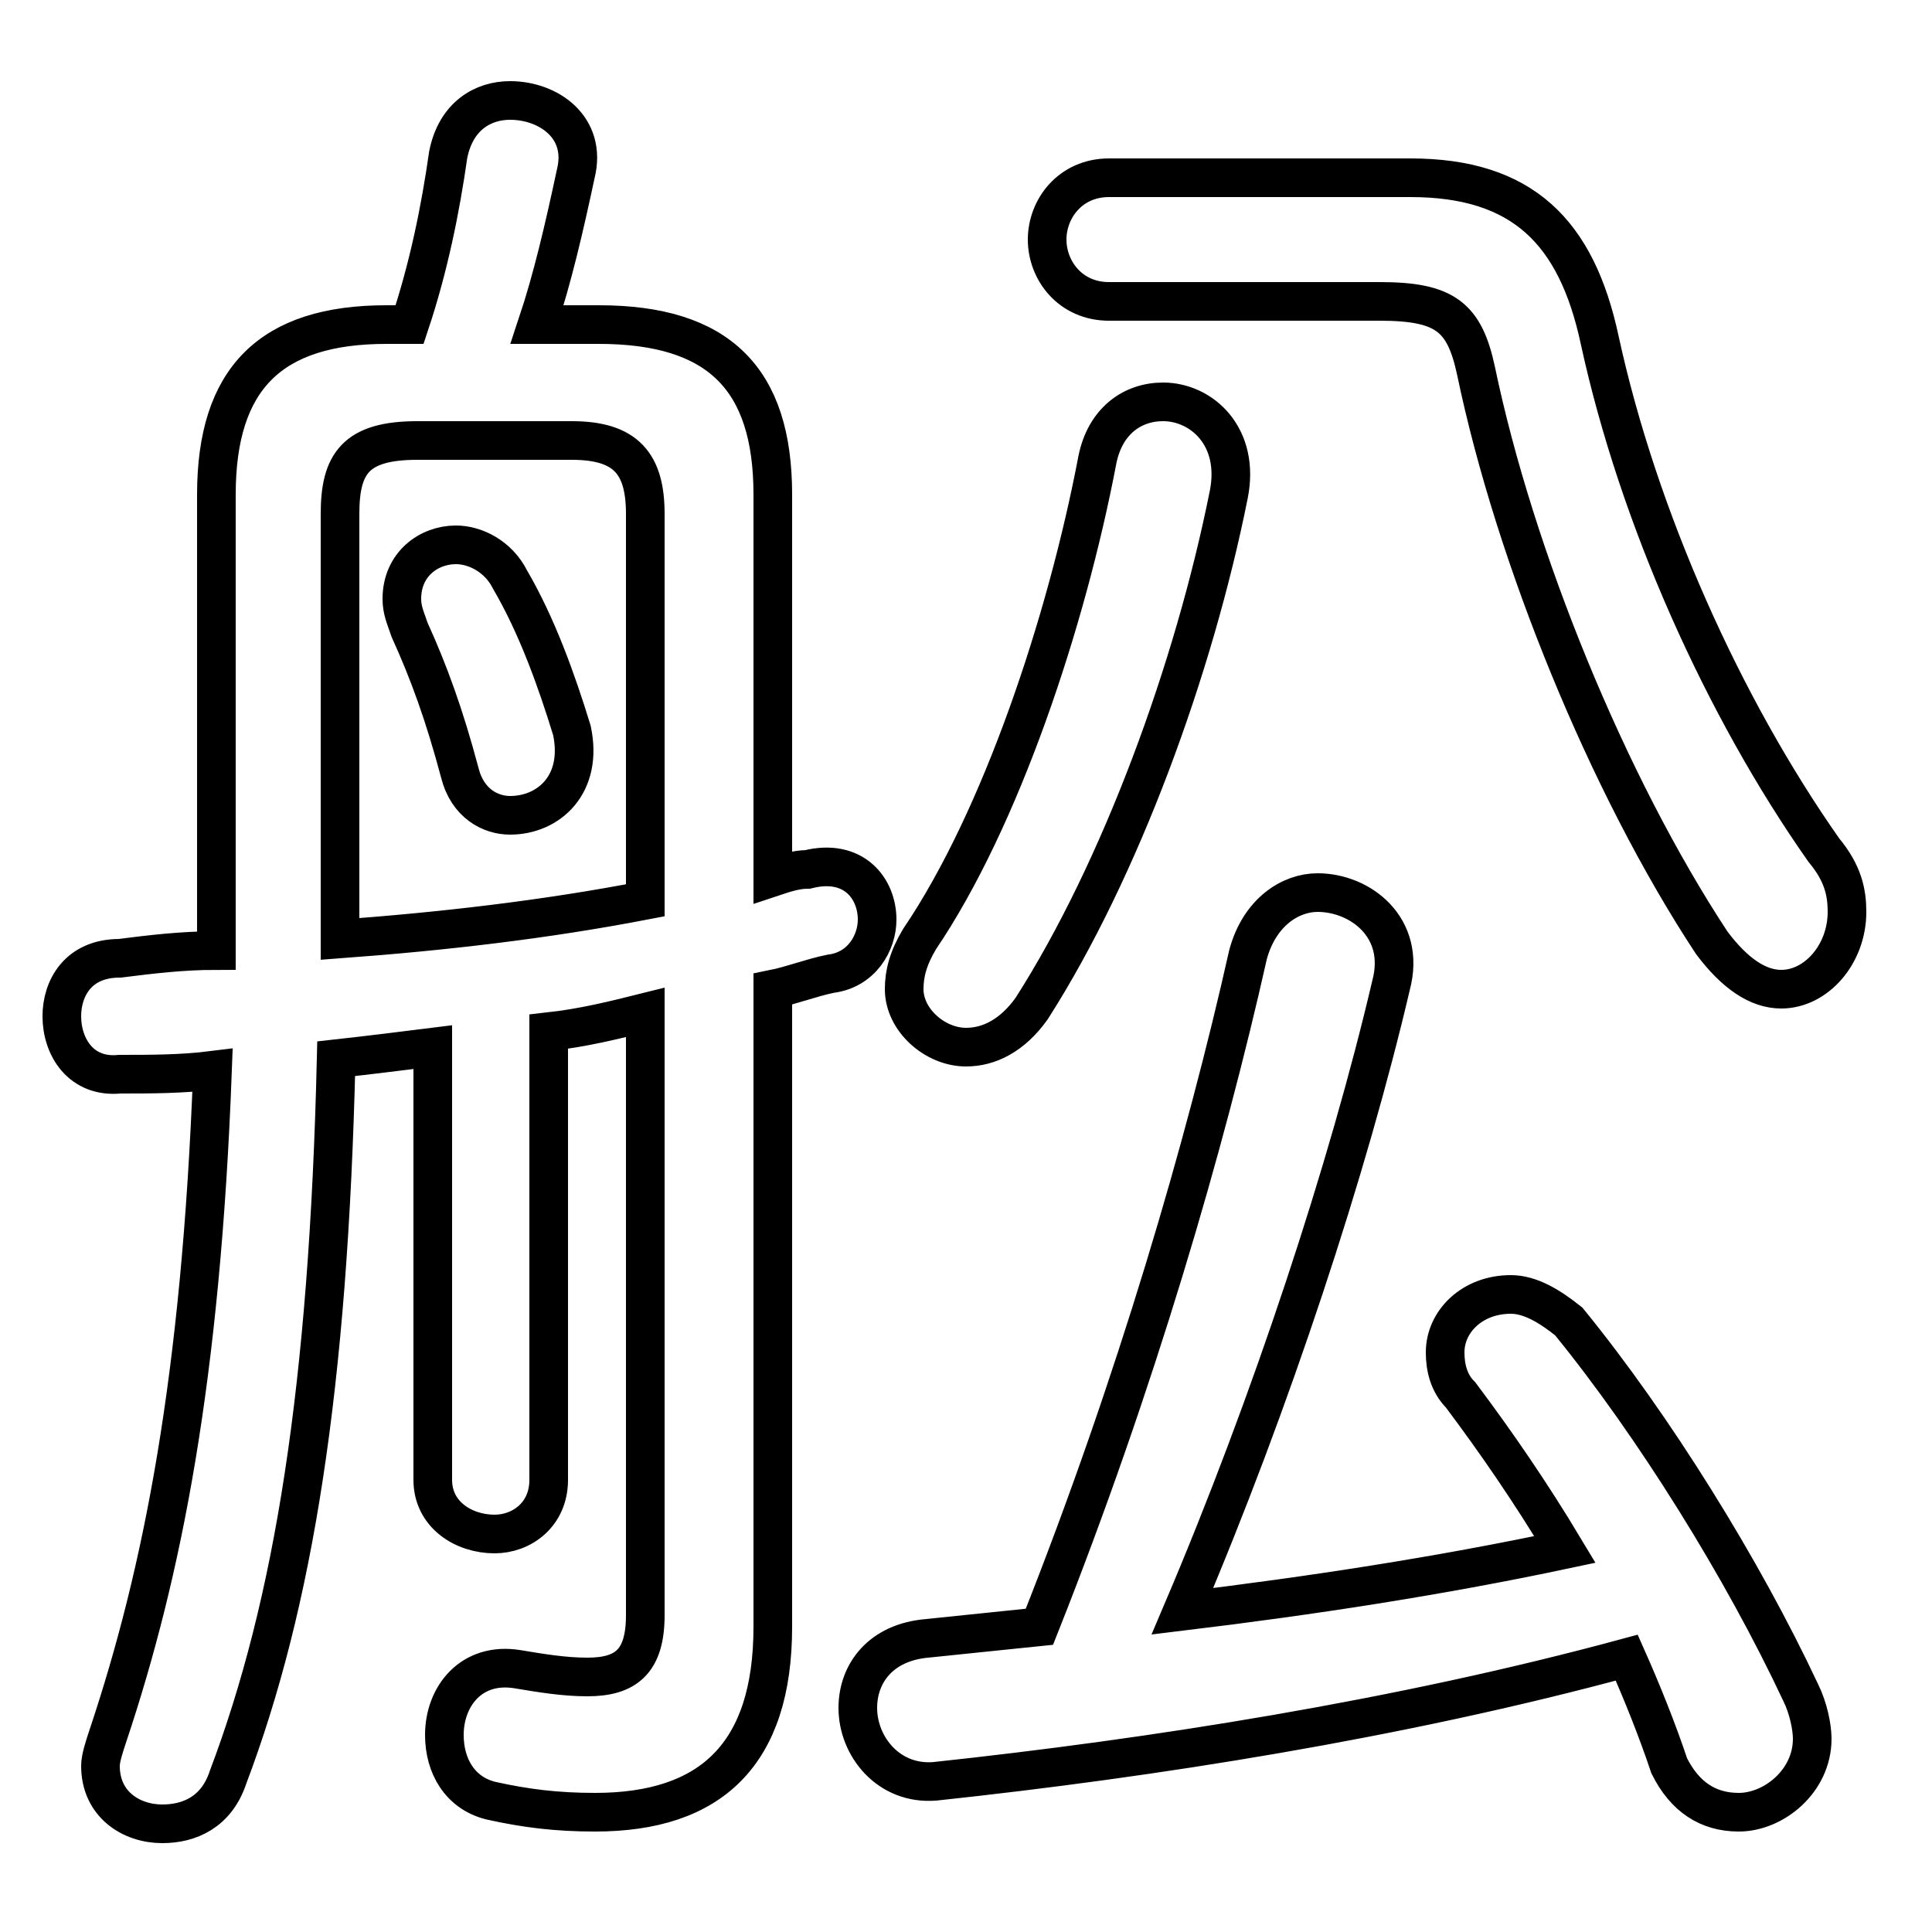 <svg xmlns="http://www.w3.org/2000/svg" viewBox="0 -44.0 50.0 50.0">
    <rect x="0" y="-44.0" width="50.0" height="50.0" fill="#808080" stroke="none"/>
    <g transform="scale(1, -1)">
        <!-- ボディの枠 -->
        <rect x="0" y="-6.0" width="50.0" height="50.0"
            stroke="white" fill="white"/>
        <!-- グリフ座標系の原点 -->
        <circle cx="0" cy="0" r="5" fill="white"/>
        <!-- グリフのアウトライン -->
        <g style="fill:none;stroke:#000000;stroke-width:1;">
<path d="M 16.7 2.2 C 16.7 1.0 16.2 0.6 15.2 0.6 C 14.6 0.6 14.0 0.7 13.4 0.8 C 12.2 1.0 11.5 0.1 11.5 -0.9 C 11.5 -1.7 11.9 -2.4 12.7 -2.6 C 13.6 -2.8 14.4 -2.9 15.4 -2.9 C 18.4 -2.9 20.0 -1.4 20.0 1.9 L 20.0 18.4 C 20.5 18.5 21.0 18.7 21.5 18.8 C 22.3 18.9 22.7 19.6 22.7 20.2 C 22.7 21.0 22.1 21.8 20.9 21.5 C 20.6 21.5 20.3 21.4 20.0 21.3 L 20.0 31.2 C 20.0 34.2 18.6 35.6 15.5 35.6 L 13.9 35.6 C 14.3 36.8 14.6 38.1 14.9 39.5 C 15.2 40.7 14.2 41.4 13.2 41.4 C 12.5 41.4 11.8 41.0 11.6 40.0 C 11.4 38.6 11.1 37.1 10.6 35.6 L 10.0 35.6 C 7.0 35.6 5.6 34.2 5.6 31.2 L 5.6 22.5 C 5.6 21.4 5.6 20.4 5.6 19.4 C 4.7 19.4 3.9 19.3 3.1 19.2 C 2.0 19.2 1.6 18.4 1.6 17.7 C 1.6 16.9 2.1 16.1 3.1 16.2 C 3.9 16.2 4.7 16.2 5.5 16.3 C 5.2 8.3 4.2 3.3 2.8 -0.9 C 2.7 -1.2 2.6 -1.5 2.6 -1.7 C 2.6 -2.7 3.4 -3.2 4.2 -3.2 C 4.9 -3.2 5.6 -2.9 5.9 -2.0 C 7.6 2.5 8.5 8.1 8.7 16.6 C 9.6 16.7 10.4 16.8 11.2 16.9 L 11.2 5.7 C 11.2 4.8 12.0 4.3 12.8 4.3 C 13.5 4.3 14.2 4.8 14.2 5.7 L 14.2 17.3 C 15.1 17.4 15.9 17.6 16.7 17.8 Z M 13.2 29.0 C 12.9 29.6 12.3 29.9 11.8 29.9 C 11.1 29.9 10.4 29.4 10.4 28.5 C 10.4 28.2 10.5 28.0 10.6 27.7 C 11.1 26.6 11.5 25.5 11.9 24.0 C 12.1 23.2 12.7 22.9 13.2 22.9 C 14.2 22.9 15.1 23.7 14.8 25.1 C 14.4 26.4 13.9 27.8 13.2 29.0 Z M 16.7 20.7 C 14.1 20.2 11.5 19.9 8.8 19.7 C 8.8 20.6 8.8 21.5 8.8 22.4 L 8.8 30.7 C 8.8 32.0 9.2 32.6 10.8 32.6 L 14.8 32.6 C 16.2 32.6 16.7 32.0 16.7 30.7 Z M 26.7 17.9 C 29.0 21.5 30.9 26.7 31.8 31.2 C 32.1 32.7 31.1 33.6 30.1 33.6 C 29.3 33.6 28.6 33.1 28.4 32.1 C 27.6 27.9 25.9 22.8 23.8 19.7 C 23.5 19.2 23.4 18.8 23.4 18.4 C 23.4 17.6 24.2 16.9 25.0 16.9 C 25.6 16.9 26.2 17.2 26.7 17.9 Z M 28.7 39.4 C 27.7 39.4 27.1 38.6 27.1 37.8 C 27.1 37.0 27.7 36.2 28.7 36.2 L 35.7 36.2 C 37.4 36.2 37.9 35.8 38.2 34.4 C 39.2 29.6 41.6 23.7 44.3 19.6 C 44.9 18.8 45.5 18.4 46.1 18.4 C 47.0 18.4 47.8 19.3 47.8 20.4 C 47.8 20.9 47.7 21.4 47.2 22.0 C 44.6 25.7 42.4 30.6 41.4 35.2 C 40.8 38.0 39.4 39.4 36.5 39.4 Z M 30.6 2.3 C 32.9 7.7 34.9 13.8 36.0 18.5 C 36.4 20.0 35.2 20.9 34.1 20.9 C 33.4 20.9 32.6 20.4 32.3 19.3 C 31.2 14.4 29.4 8.2 26.9 1.9 C 25.9 1.8 25.0 1.7 24.0 1.6 C 22.8 1.5 22.2 0.7 22.2 -0.2 C 22.2 -1.2 23.0 -2.2 24.2 -2.1 C 29.8 -1.5 36.2 -0.5 42.1 1.1 C 42.5 0.2 42.9 -0.8 43.2 -1.7 C 43.6 -2.5 44.2 -2.9 45.0 -2.9 C 45.9 -2.9 46.9 -2.1 46.9 -1.0 C 46.9 -0.7 46.8 -0.2 46.6 0.2 C 45.1 3.4 42.8 7.1 40.6 9.8 C 40.1 10.2 39.6 10.5 39.1 10.5 C 38.1 10.5 37.4 9.8 37.4 9.0 C 37.4 8.6 37.5 8.2 37.8 7.9 C 38.7 6.7 39.6 5.4 40.5 3.9 C 37.2 3.2 33.9 2.7 30.6 2.3 Z"/>
</g>
</g>
</svg>